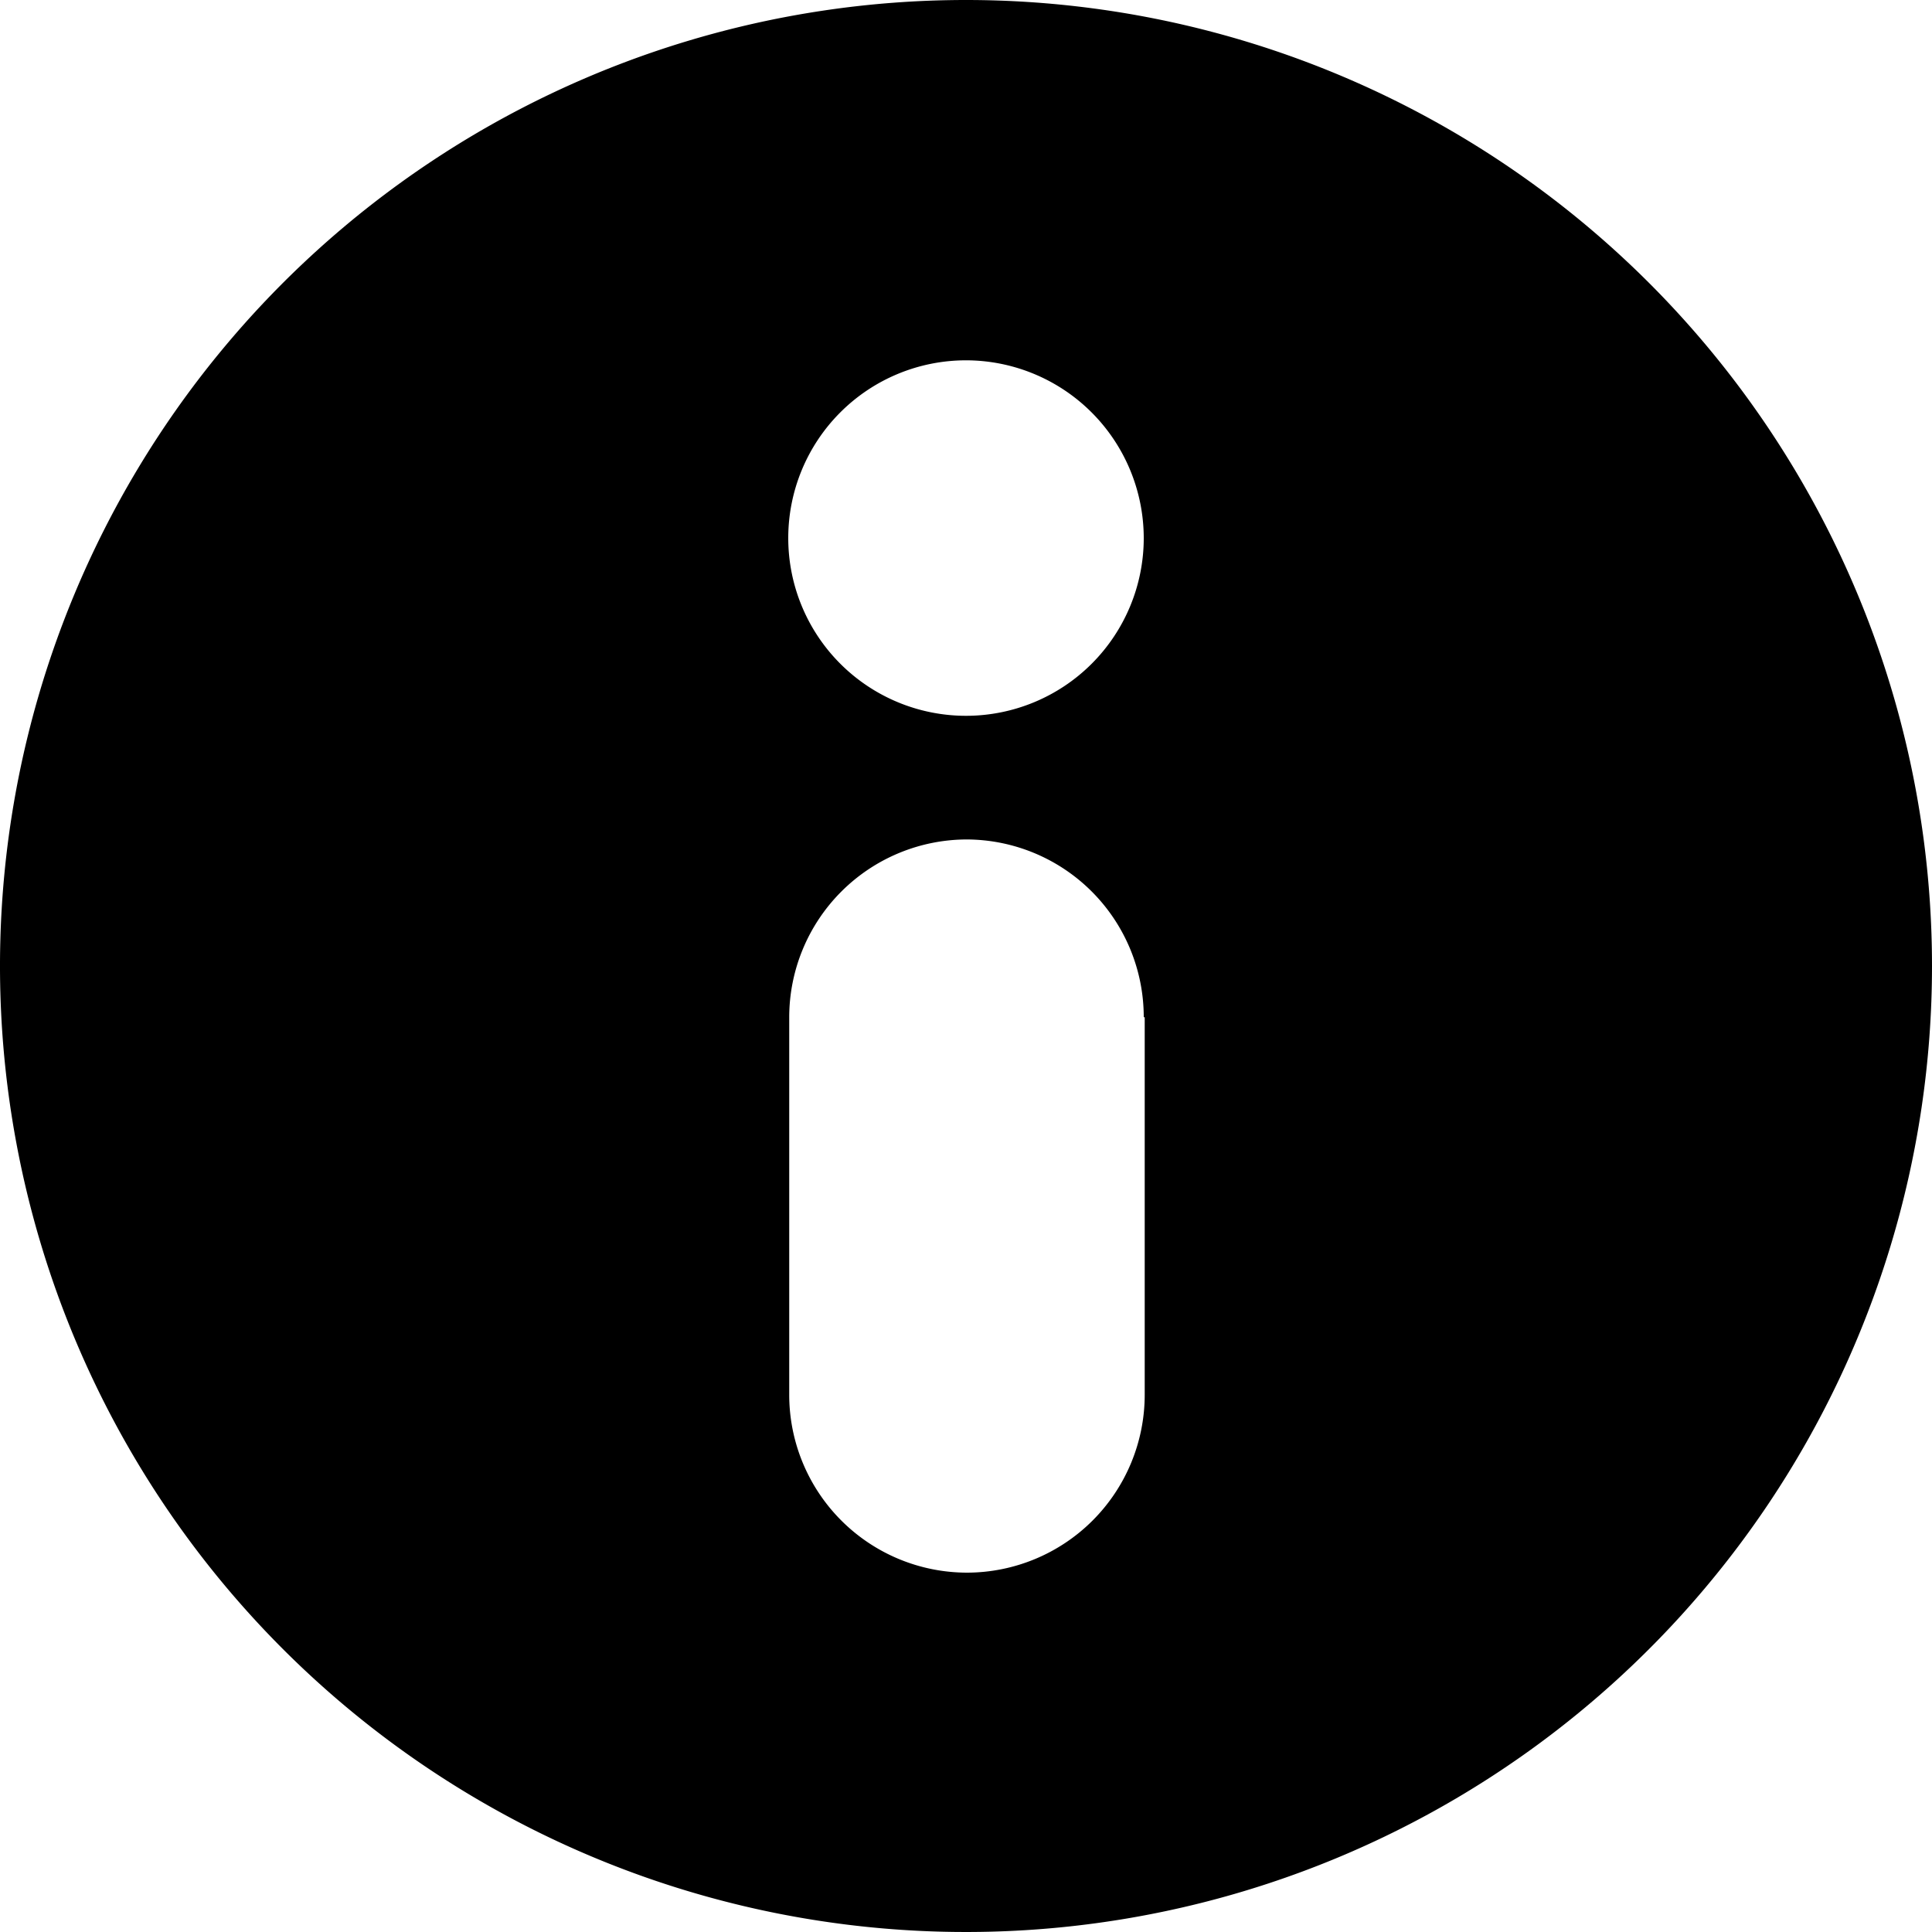 <svg id="info" xmlns="http://www.w3.org/2000/svg" width="20" height="20" viewBox="0 0 20 20">
  <g id="info-2" data-name="info">
    <path id="Trazado_31932" data-name="Trazado 31932" d="M10,0A10,10,0,1,0,20,10,10,10,0,0,0,10,0Zm1.84,10.53a1.839,1.839,0,0,0-1.83-1.84h0a1.842,1.842,0,0,0-1.84,1.84h0v3.91a1.842,1.842,0,0,0,1.84,1.84h0a1.842,1.842,0,0,0,1.84-1.84h0V10.53ZM10,3.73a1.84,1.84,0,1,0,1.84,1.84A1.842,1.842,0,0,0,10,3.73Z" fill-rule="evenodd"/>
  </g>
</svg>
